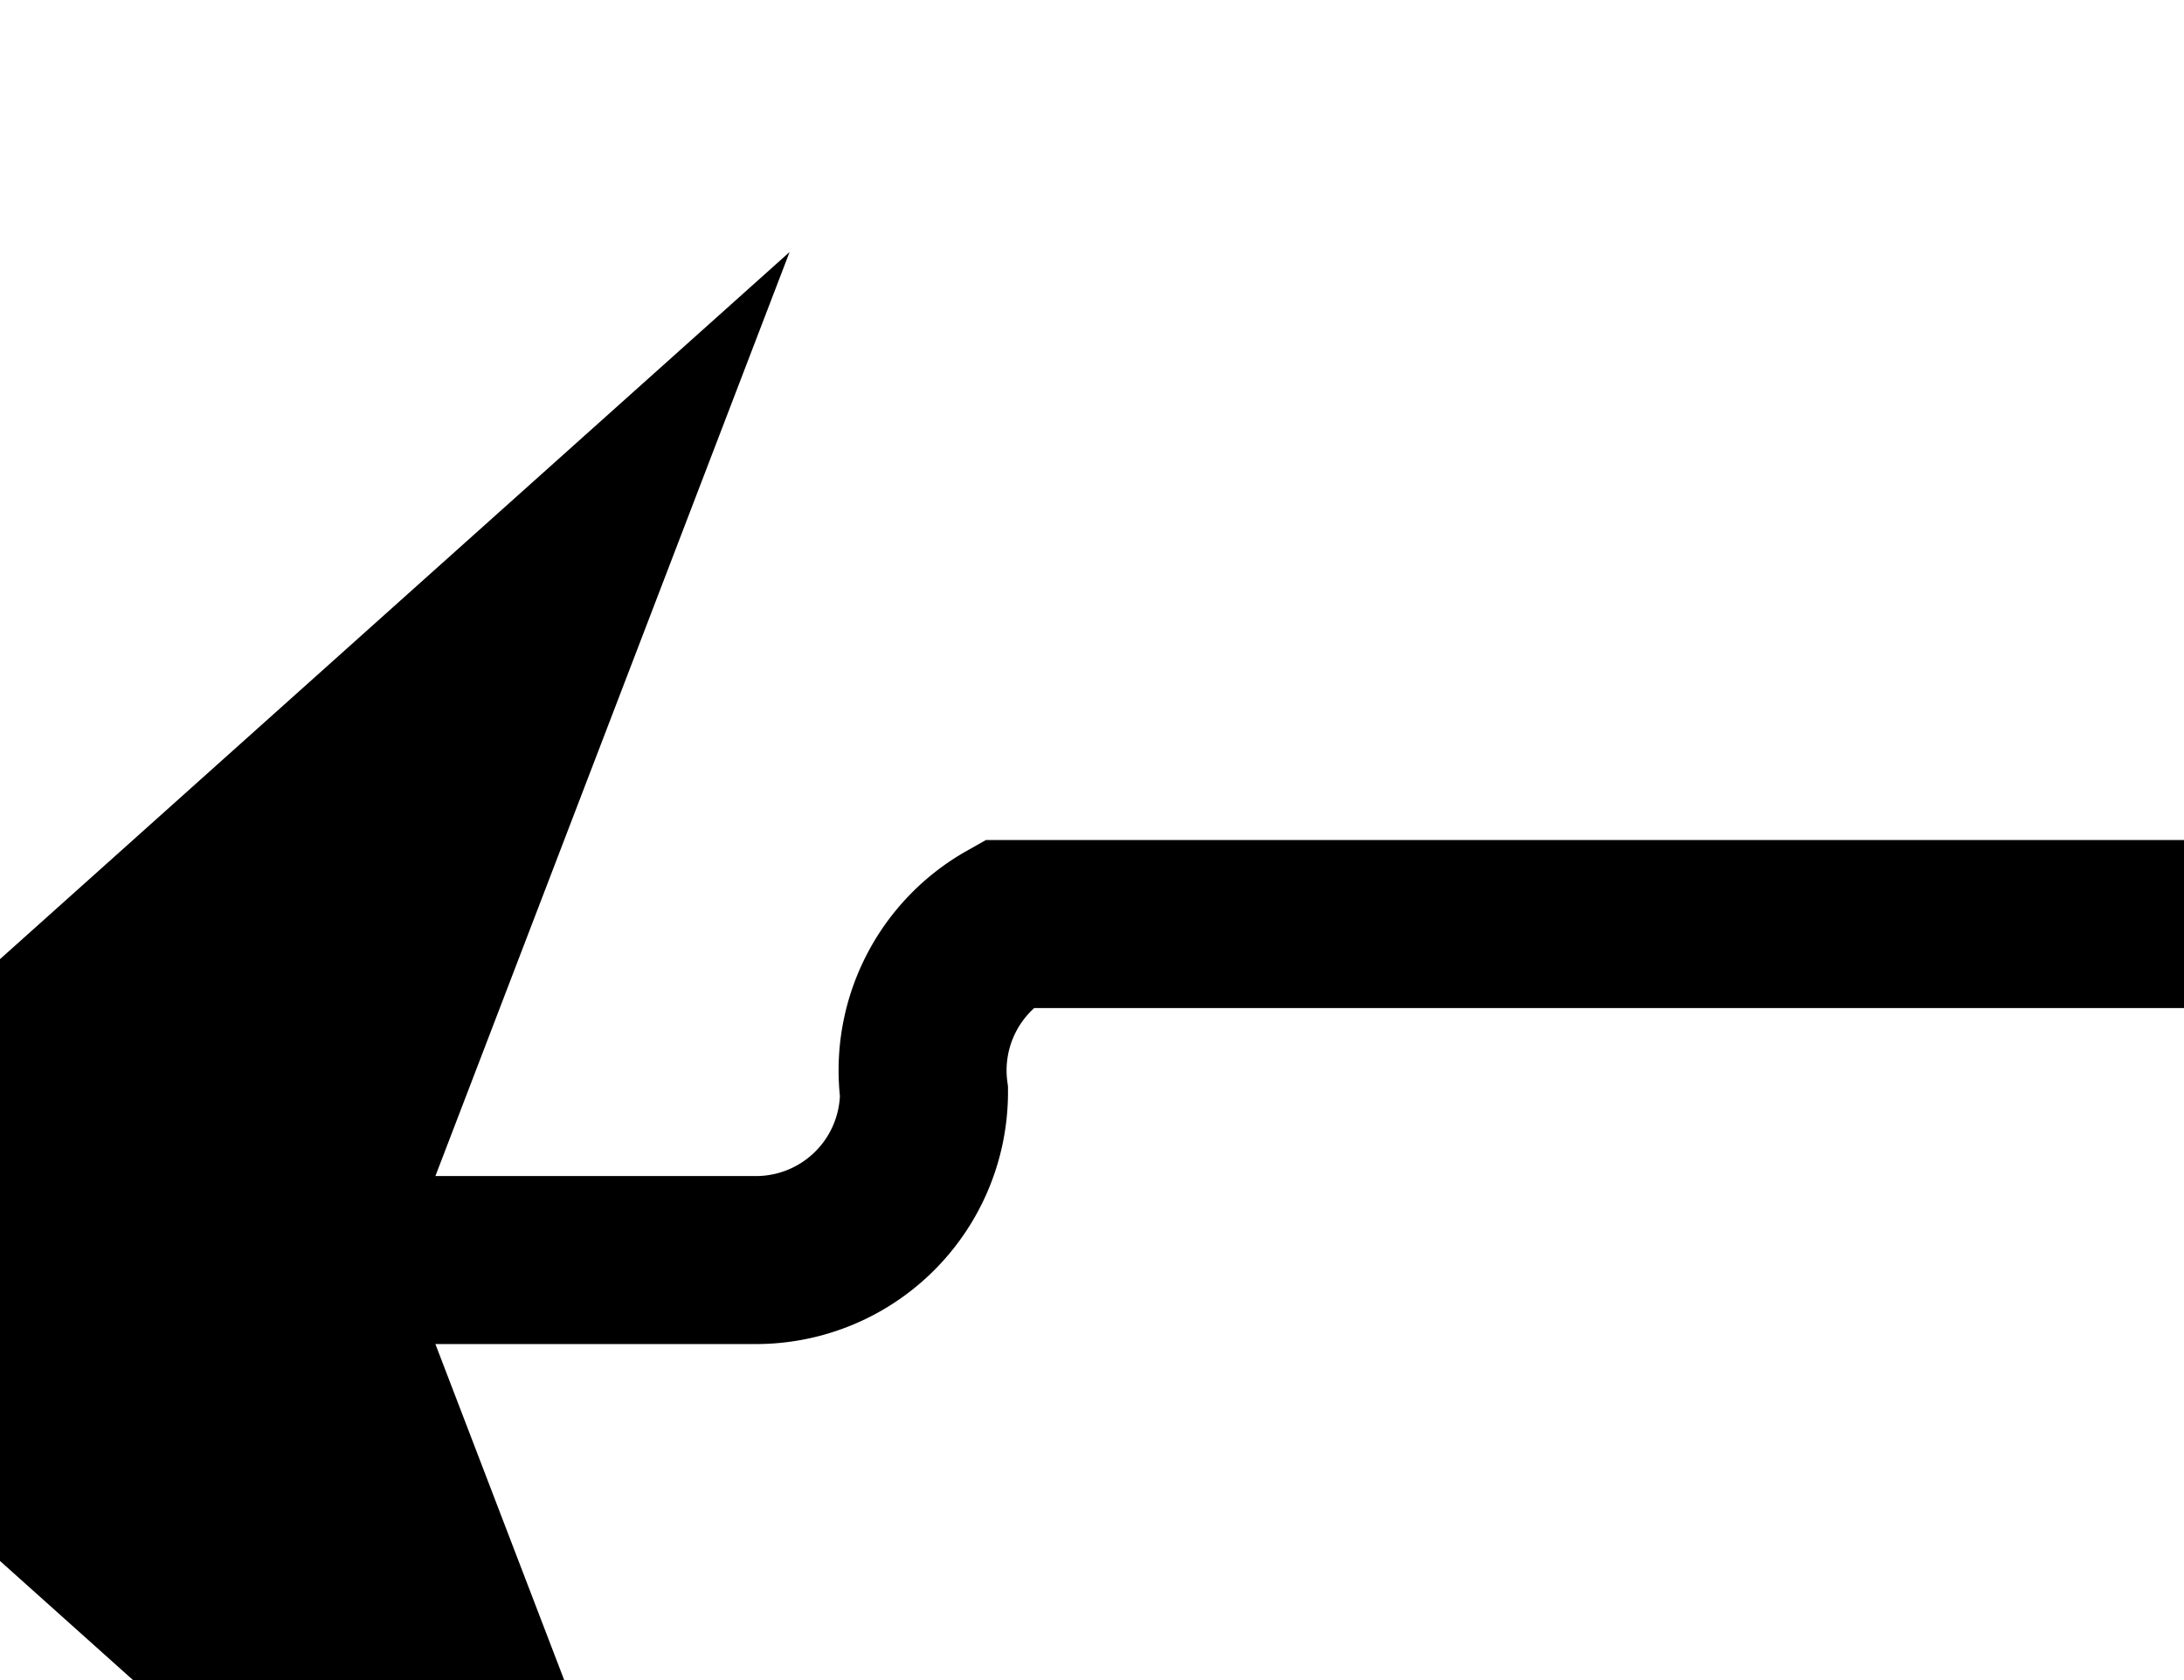 ﻿<?xml version="1.0" encoding="utf-8"?>
<svg version="1.1" xmlns:xlink="http://www.w3.org/1999/xlink" width="13px" height="10px" preserveAspectRatio="xMinYMid meet" viewBox="1179 311  13 8" xmlns="http://www.w3.org/2000/svg">
  <path d="M 1192 315.5  L 1185 315.5  A 1 1 0 0 0 1184.5 316.5 A 1 1 0 0 1 1183.5 317.5 L 1178 317.5  " stroke-width="1" stroke="#000000" fill="none" />
  <path d="M 1183.7 311.5  L 1177 317.5  L 1183.7 323.5  L 1181.4 317.5  L 1183.7 311.5  Z " fill-rule="nonzero" fill="#000000" stroke="none" />
</svg>